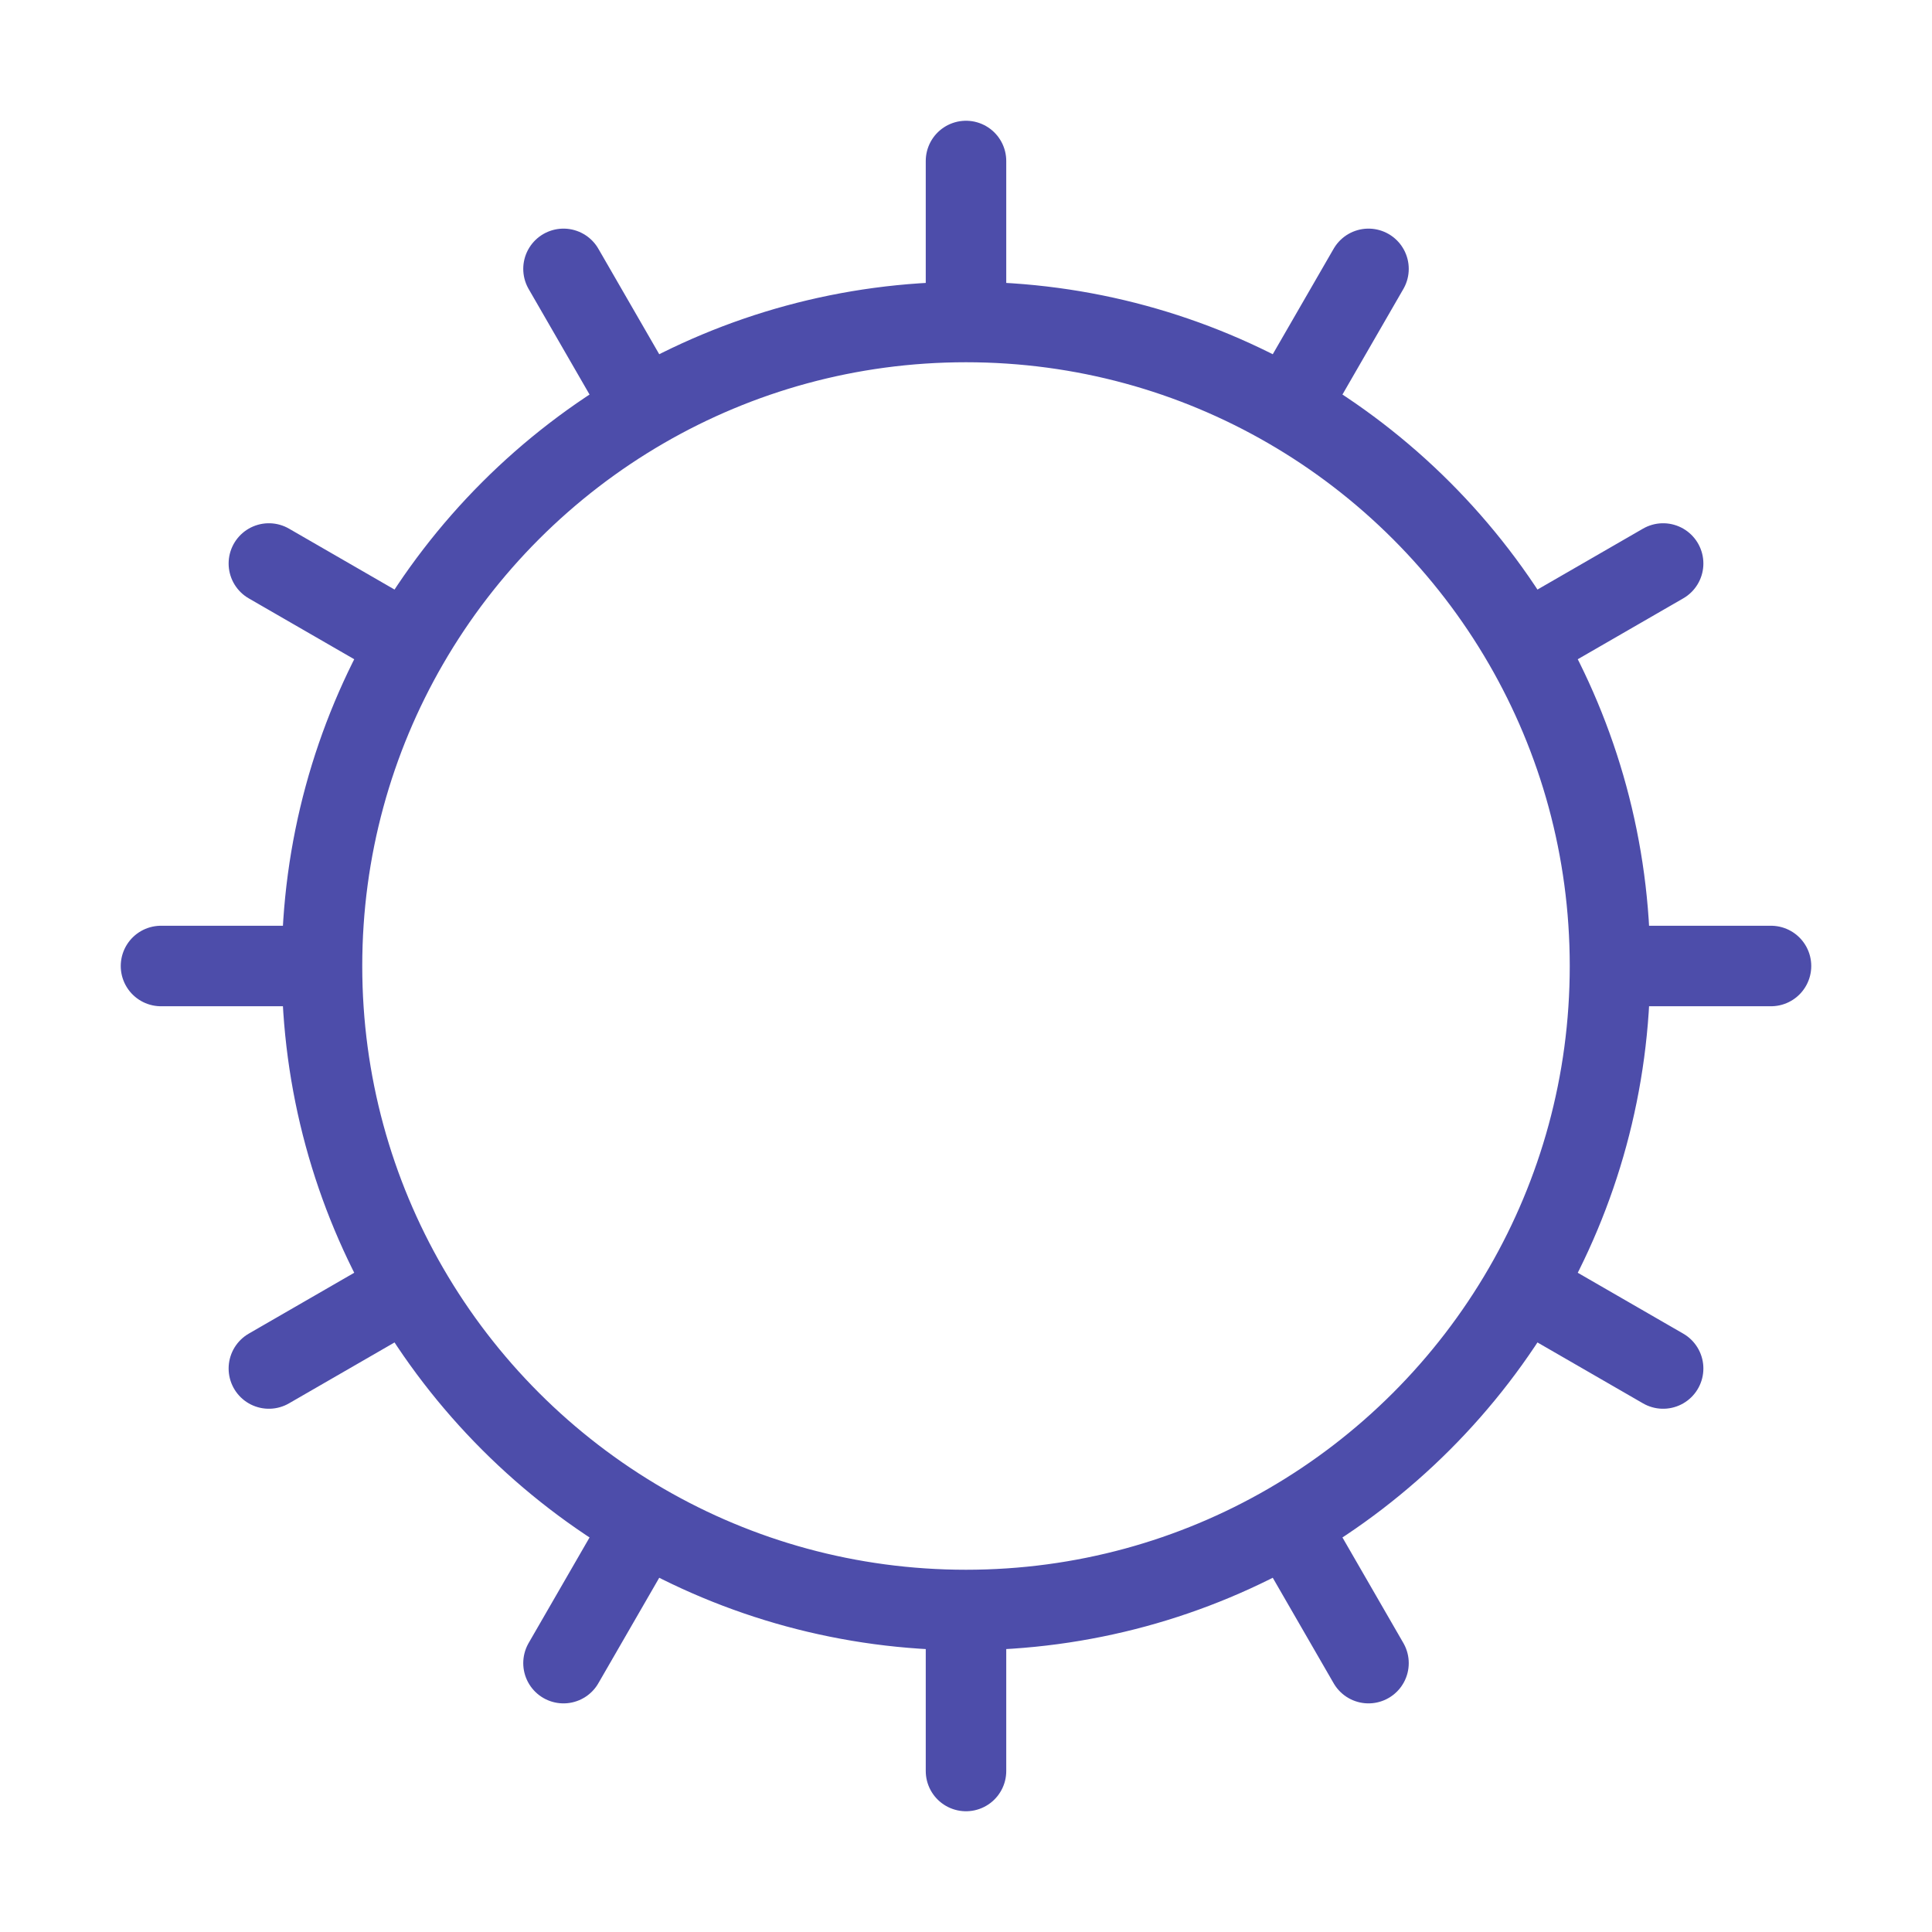 <svg width="24" height="24" viewBox="0 0 24 24" fill="none" xmlns="http://www.w3.org/2000/svg">
<path d="M20 12C20 10.543 19.61 9.176 18.929 7.999M20 12C20 13.457 19.61 14.824 18.929 16.001M20 12H22M12 20V22M12 20C13.457 20 14.824 19.61 16.001 18.929M12 20C10.543 20 9.176 19.61 7.999 18.929M4 12C4 13.457 4.39 14.824 5.071 16.001M4 12C4 10.543 4.39 9.176 5.071 7.999M4 12H2M12 4C13.457 4 14.824 4.39 16.001 5.071M12 4C10.543 4 9.176 4.39 7.999 5.071M12 4V2M17 3.34L16.001 5.071M7 20.66L7.999 18.929M20.66 17L18.929 16.001M3.34 7L5.071 7.999M20.66 7L18.929 7.999M3.34 17L5.071 16.001M17 20.66L16.001 18.929M7 3.34L7.999 5.071M16.001 5.071C17.215 5.773 18.227 6.785 18.929 7.999M18.929 16.001C18.227 17.215 17.215 18.227 16.001 18.929M7.999 18.929C6.785 18.227 5.773 17.215 5.071 16.001M5.071 7.999C5.773 6.785 6.785 5.773 7.999 5.071" stroke="#4D4DAA" stroke-linecap="round" stroke-linejoin="round"/>
</svg>
